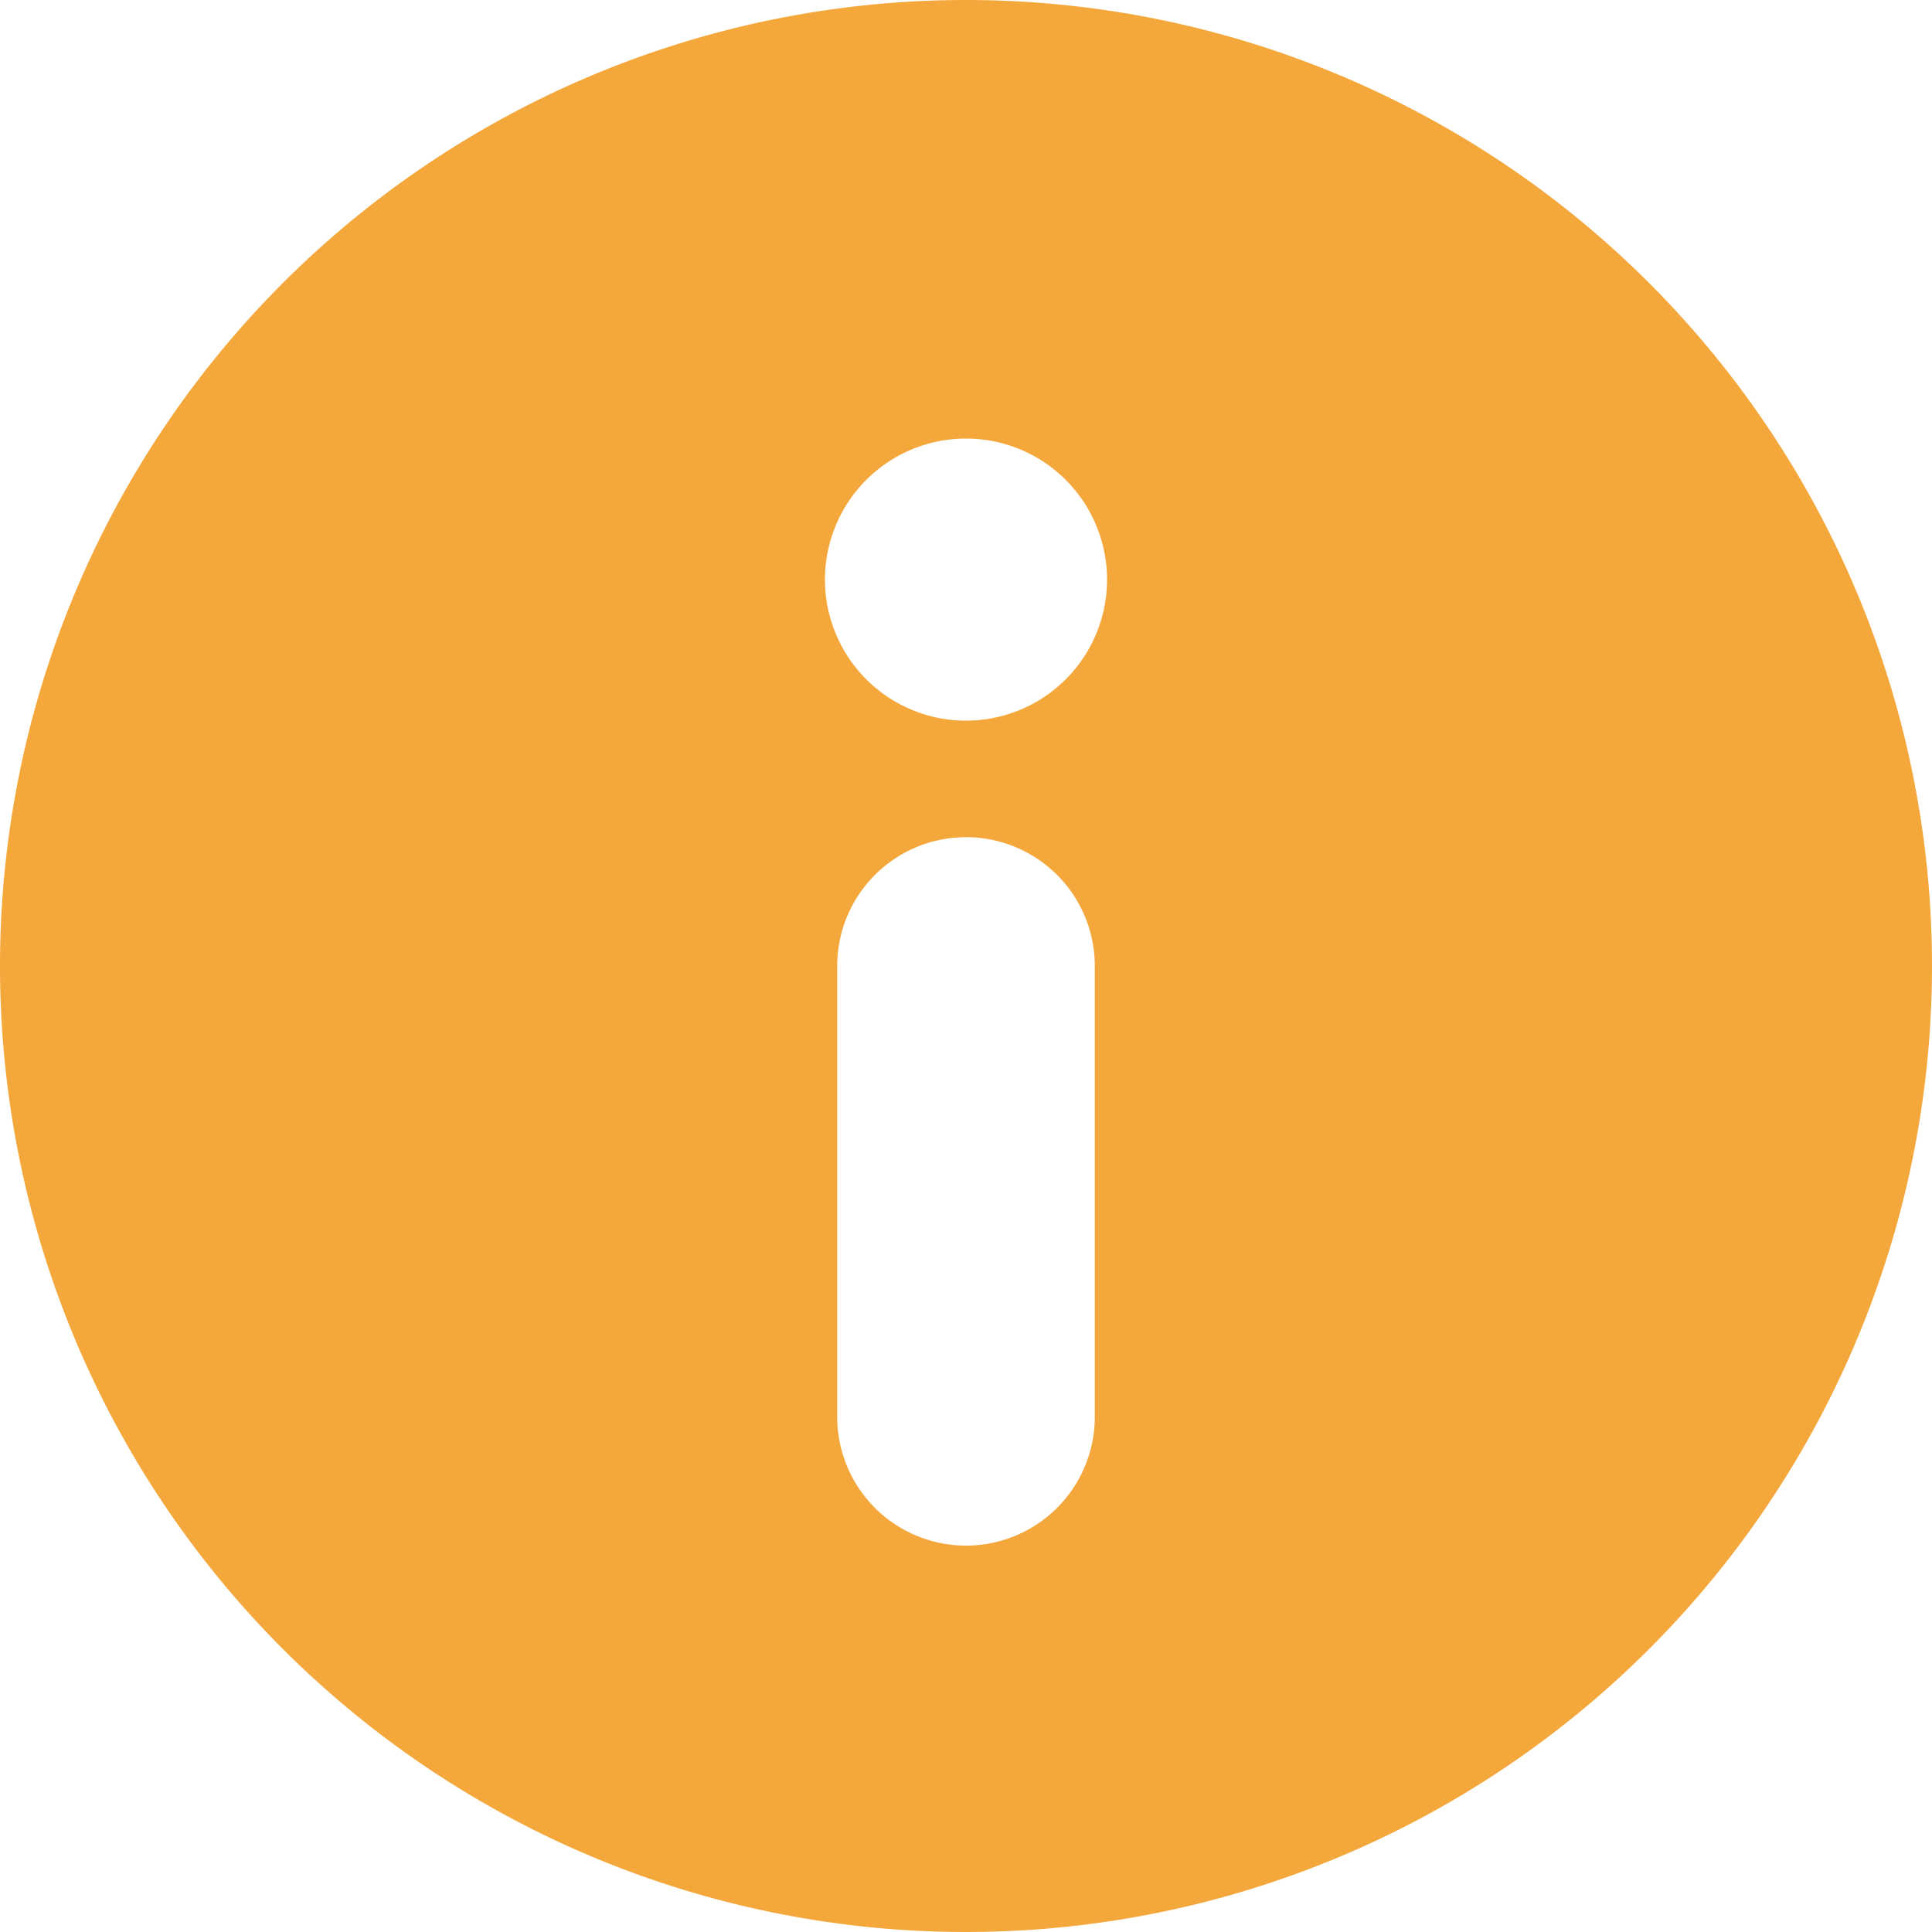 <svg xmlns="http://www.w3.org/2000/svg" width="30" height="30" viewBox="0 0 30 30">
  <title>icon-info</title>
  <g id="Layer_2" data-name="Layer 2">
    <g id="Layer_1-2" data-name="Layer 1">
      <path d="M15,0A15,15,0,1,0,30,15,15,15,0,0,0,15,0Zm2,22a2,2,0,0,1-4,0V15a2,2,0,0,1,4,0ZM15,11.19A2.19,2.19,0,1,1,17.19,9,2.19,2.19,0,0,1,15,11.19Z" style="fill: #f4a83b"/>
    </g>
  </g>
</svg>
